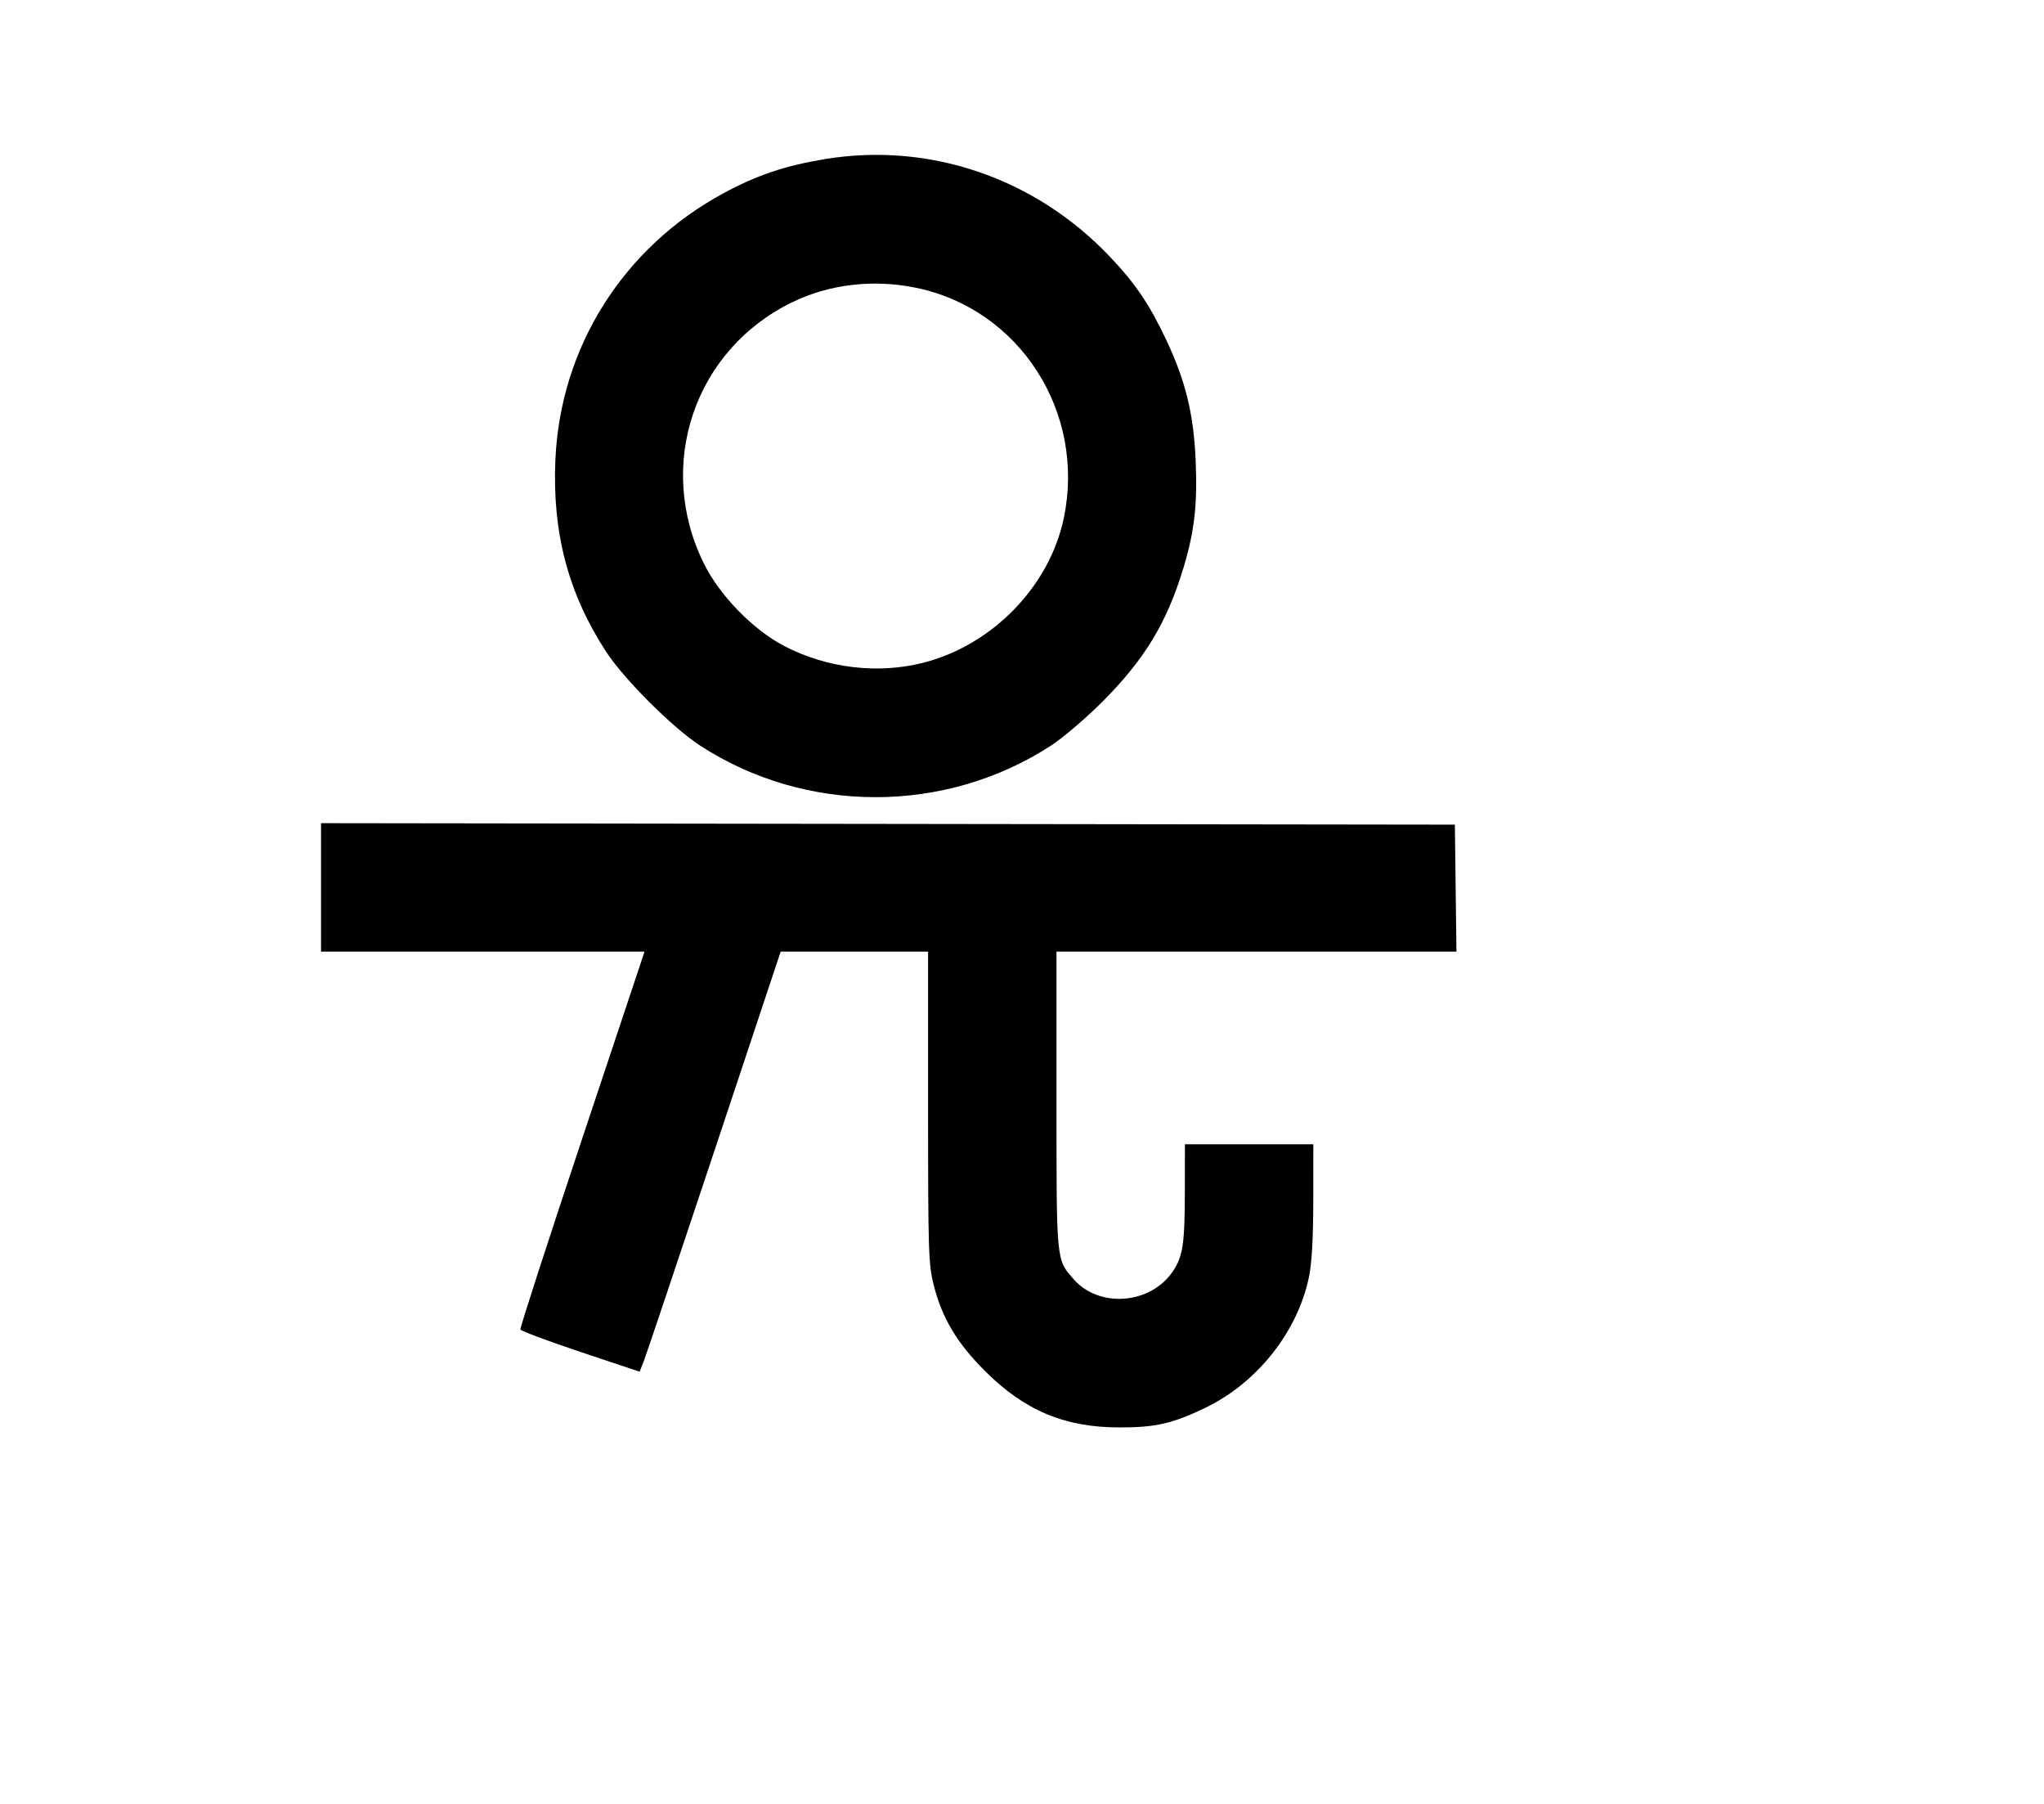 <svg width="136mm" height="120mm" version="1.1" viewBox="0 0 600 529.412" xmlns="http://www.w3.org/2000/svg"><path d="M242.018 46.716 C 230.393 48.653,222.212 51.405,212.481 56.652 C 182.959 72.571,164.464 101.879,163.026 135.020 C 162.102 156.343,166.813 174.186,177.854 191.174 C 183.122 199.279,197.398 213.546,205.527 218.830 C 236.557 239.000,277.463 239.000,308.493 218.830 C 311.982 216.562,318.716 210.828,323.456 206.088 C 335.960 193.583,342.486 182.851,347.354 166.785 C 350.618 156.013,351.513 148.267,350.987 135.359 C 350.426 121.615,348.029 111.771,342.295 99.666 C 337.292 89.105,333.235 83.138,325.638 75.165 C 303.719 52.161,272.694 41.606,242.018 46.716 M268.826 84.447 C 299.308 90.668,318.774 120.967,312.268 152.064 C 308.082 172.069,291.338 189.306,271.052 194.495 C 257.698 197.910,242.701 196.110,230.195 189.590 C 221.026 184.810,211.231 174.743,206.592 165.332 C 192.360 136.463,203.850 102.593,232.594 88.686 C 243.550 83.386,256.309 81.893,268.826 84.447 M94.237 260.435 L 94.237 279.284 141.715 279.284 L 189.193 279.284 170.841 334.323 C 160.748 364.595,152.611 389.724,152.758 390.167 C 152.905 390.609,160.837 393.578,170.384 396.764 L 187.743 402.558 188.855 399.819 C 189.467 398.313,198.785 370.576,209.563 338.182 L 229.158 279.284 250.794 279.284 L 272.431 279.284 272.431 324.981 C 272.431 367.851,272.536 371.091,274.142 377.367 C 276.573 386.873,280.947 394.182,289.061 402.296 C 300.732 413.967,312.534 418.926,328.639 418.926 C 339.250 418.926,344.129 417.812,353.759 413.190 C 368.998 405.877,380.855 390.941,384.231 374.806 C 385.077 370.760,385.490 363.446,385.500 352.318 L 385.515 335.826 366.668 335.826 L 347.820 335.826 347.800 349.748 C 347.777 365.129,347.227 368.765,344.260 373.148 C 337.724 382.802,322.696 383.995,315.198 375.455 C 310.010 369.546,310.125 370.739,310.125 323.003 L 310.125 279.284 368.826 279.284 L 427.527 279.284 427.296 260.651 L 427.065 242.018 260.651 241.801 L 94.237 241.585 94.237 260.435 " stroke="none" fill-rule="evenodd" fill="black"></path></svg>